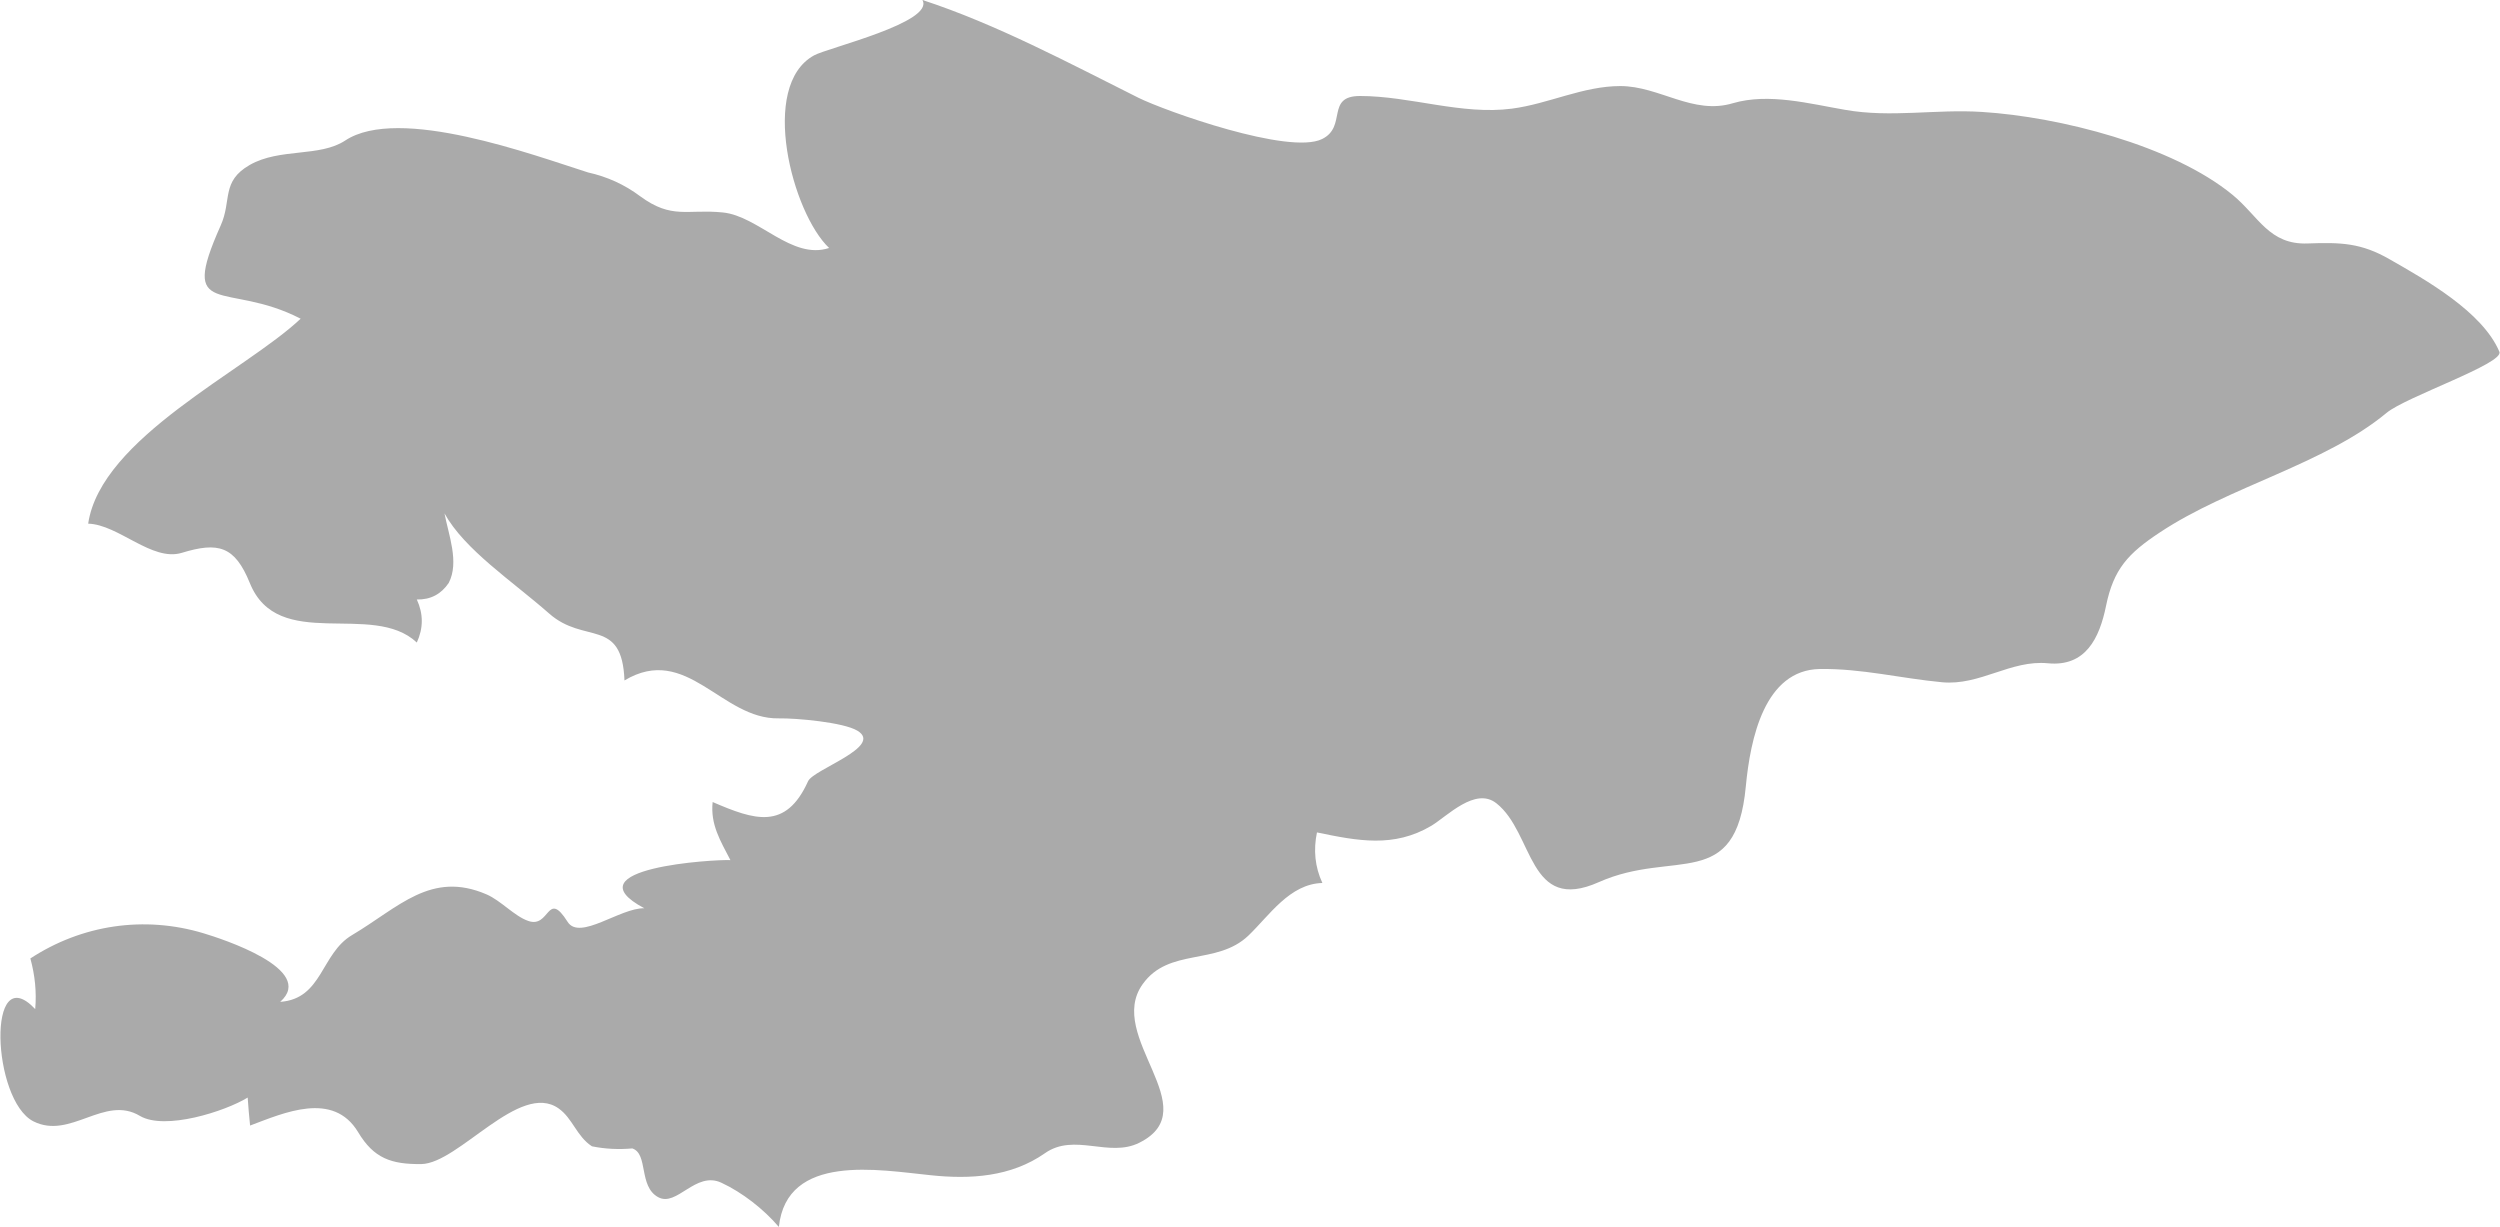 <?xml version="1.0" encoding="UTF-8" standalone="no"?>
<!-- Created with Inkscape (http://www.inkscape.org/) -->

<svg
   xmlns:dc="http://purl.org/dc/elements/1.1/"
   xmlns:cc="http://creativecommons.org/ns#"
   xmlns:rdf="http://www.w3.org/1999/02/22-rdf-syntax-ns#"
   xmlns:svg="http://www.w3.org/2000/svg"
   xmlns="http://www.w3.org/2000/svg"
   xmlns:sodipodi="http://sodipodi.sourceforge.net/DTD/sodipodi-0.dtd"
   xmlns:inkscape="http://www.inkscape.org/namespaces/inkscape"
   width="8.307mm"
   height="4.076mm"
   viewBox="0 0 8.307 4.076"
   version="1.1"
   id="svg7070"
   inkscape:version="0.92.4 (5da689c313, 2019-01-14)"
   sodipodi:docname="kyrgyzstan.svg">
  <defs
     id="defs7064" />
  <sodipodi:namedview
     id="base"
     pagecolor="#ffffff"
     bordercolor="#666666"
     borderopacity="1.0"
     inkscape:pageopacity="0.0"
     inkscape:pageshadow="2"
     inkscape:zoom="7.9195959"
     inkscape:cx="26.531117"
     inkscape:cy="-11.503198"
     inkscape:document-units="mm"
     inkscape:current-layer="layer1"
     showgrid="false"
     inkscape:window-width="958"
     inkscape:window-height="1008"
     inkscape:window-x="-7"
     inkscape:window-y="0"
     inkscape:window-maximized="0" />
  <g
     inkscape:label="Layer 1"
     inkscape:groupmode="layer"
     id="layer1"
     transform="translate(-155.496,-28.349)">
    <path
       style="fill:#aaaaaa;stroke-width:0.265"
       inkscape:connector-curvature="0"
       id="kg"
       d="m 155.595,31.535 c 0.173,-0.114 0.381,-0.144 0.577,-0.085 0.06,0.018 0.377,0.12 0.255,0.228 0.141,-0.01 0.135,-0.161 0.239,-0.222 0.155,-0.092 0.262,-0.215 0.447,-0.135 0.048,0.021 0.092,0.072 0.138,0.088 0.073,0.026 0.062,-0.106 0.131,0.003 0.04,0.064 0.175,-0.047 0.255,-0.045 -0.252,-0.134 0.236,-0.163 0.286,-0.16 -0.033,-0.064 -0.067,-0.118 -0.059,-0.193 0.139,0.06 0.243,0.095 0.317,-0.069 0.018,-0.04 0.252,-0.115 0.164,-0.168 -0.046,-0.028 -0.204,-0.042 -0.261,-0.041 -0.191,0.004 -0.306,-0.25 -0.513,-0.126 -0.008,-0.211 -0.133,-0.118 -0.251,-0.223 -0.123,-0.108 -0.28,-0.211 -0.347,-0.332 0.013,0.07 0.05,0.162 0.014,0.231 -0.025,0.037 -0.06,0.056 -0.106,0.055 0.022,0.048 0.022,0.095 0,0.143 -0.148,-0.139 -0.461,0.035 -0.555,-0.198 -0.05,-0.123 -0.105,-0.137 -0.226,-0.1 -0.099,0.03 -0.21,-0.094 -0.311,-0.097 0.042,-0.285 0.523,-0.508 0.706,-0.681 -0.248,-0.128 -0.407,0.007 -0.266,-0.309 0.038,-0.084 0.001,-0.147 0.097,-0.202 0.1,-0.057 0.232,-0.025 0.317,-0.081 0.178,-0.118 0.627,0.049 0.807,0.106 0.063,0.014 0.121,0.04 0.173,0.079 0.106,0.078 0.156,0.042 0.275,0.054 0.119,0.012 0.229,0.159 0.353,0.118 -0.122,-0.115 -0.234,-0.539 -0.05,-0.64 0.045,-0.025 0.402,-0.11 0.36,-0.184 0.245,0.08 0.488,0.21 0.718,0.325 0.089,0.044 0.501,0.191 0.61,0.137 0.084,-0.041 0.011,-0.143 0.126,-0.143 0.167,0 0.338,0.064 0.505,0.042 0.122,-0.016 0.236,-0.075 0.36,-0.075 0.13,0 0.241,0.097 0.374,0.057 0.119,-0.035 0.256,0.002 0.373,0.022 0.153,0.027 0.301,-0.003 0.455,0.007 0.256,0.016 0.633,0.111 0.833,0.276 0.086,0.071 0.121,0.166 0.249,0.161 0.11,-0.004 0.178,-0.002 0.273,0.053 0.119,0.068 0.308,0.174 0.364,0.307 0.016,0.039 -0.312,0.15 -0.375,0.203 -0.205,0.17 -0.524,0.245 -0.753,0.397 -0.106,0.07 -0.154,0.122 -0.179,0.244 -0.022,0.108 -0.068,0.203 -0.193,0.191 -0.124,-0.012 -0.226,0.075 -0.352,0.063 -0.138,-0.013 -0.267,-0.046 -0.406,-0.044 -0.184,0.003 -0.231,0.232 -0.246,0.39 -0.033,0.353 -0.238,0.207 -0.488,0.318 -0.237,0.106 -0.215,-0.163 -0.341,-0.262 -0.07,-0.055 -0.163,0.043 -0.216,0.075 -0.125,0.074 -0.245,0.05 -0.38,0.022 -0.012,0.058 -0.007,0.114 0.018,0.168 -0.109,0.003 -0.176,0.108 -0.246,0.175 -0.105,0.1 -0.264,0.039 -0.351,0.161 -0.125,0.174 0.215,0.414 -0.011,0.527 -0.101,0.051 -0.216,-0.034 -0.314,0.035 -0.113,0.079 -0.248,0.087 -0.38,0.073 -0.17,-0.017 -0.478,-0.075 -0.504,0.172 -0.05,-0.059 -0.122,-0.115 -0.191,-0.147 -0.086,-0.04 -0.148,0.082 -0.21,0.048 -0.066,-0.036 -0.032,-0.144 -0.086,-0.162 -0.045,0.004 -0.09,0.002 -0.134,-0.007 -0.051,-0.033 -0.064,-0.093 -0.111,-0.126 -0.129,-0.091 -0.332,0.183 -0.456,0.185 -0.1,0.001 -0.158,-0.019 -0.21,-0.106 -0.083,-0.138 -0.247,-0.064 -0.359,-0.022 -0.003,-0.031 -0.006,-0.061 -0.008,-0.093 -0.075,0.046 -0.275,0.11 -0.358,0.061 -0.118,-0.071 -0.231,0.08 -0.354,0.018 -0.138,-0.07 -0.156,-0.545 0.006,-0.373 0.005,-0.057 -0.001,-0.113 -0.016,-0.168 z" />
  </g>
</svg>
